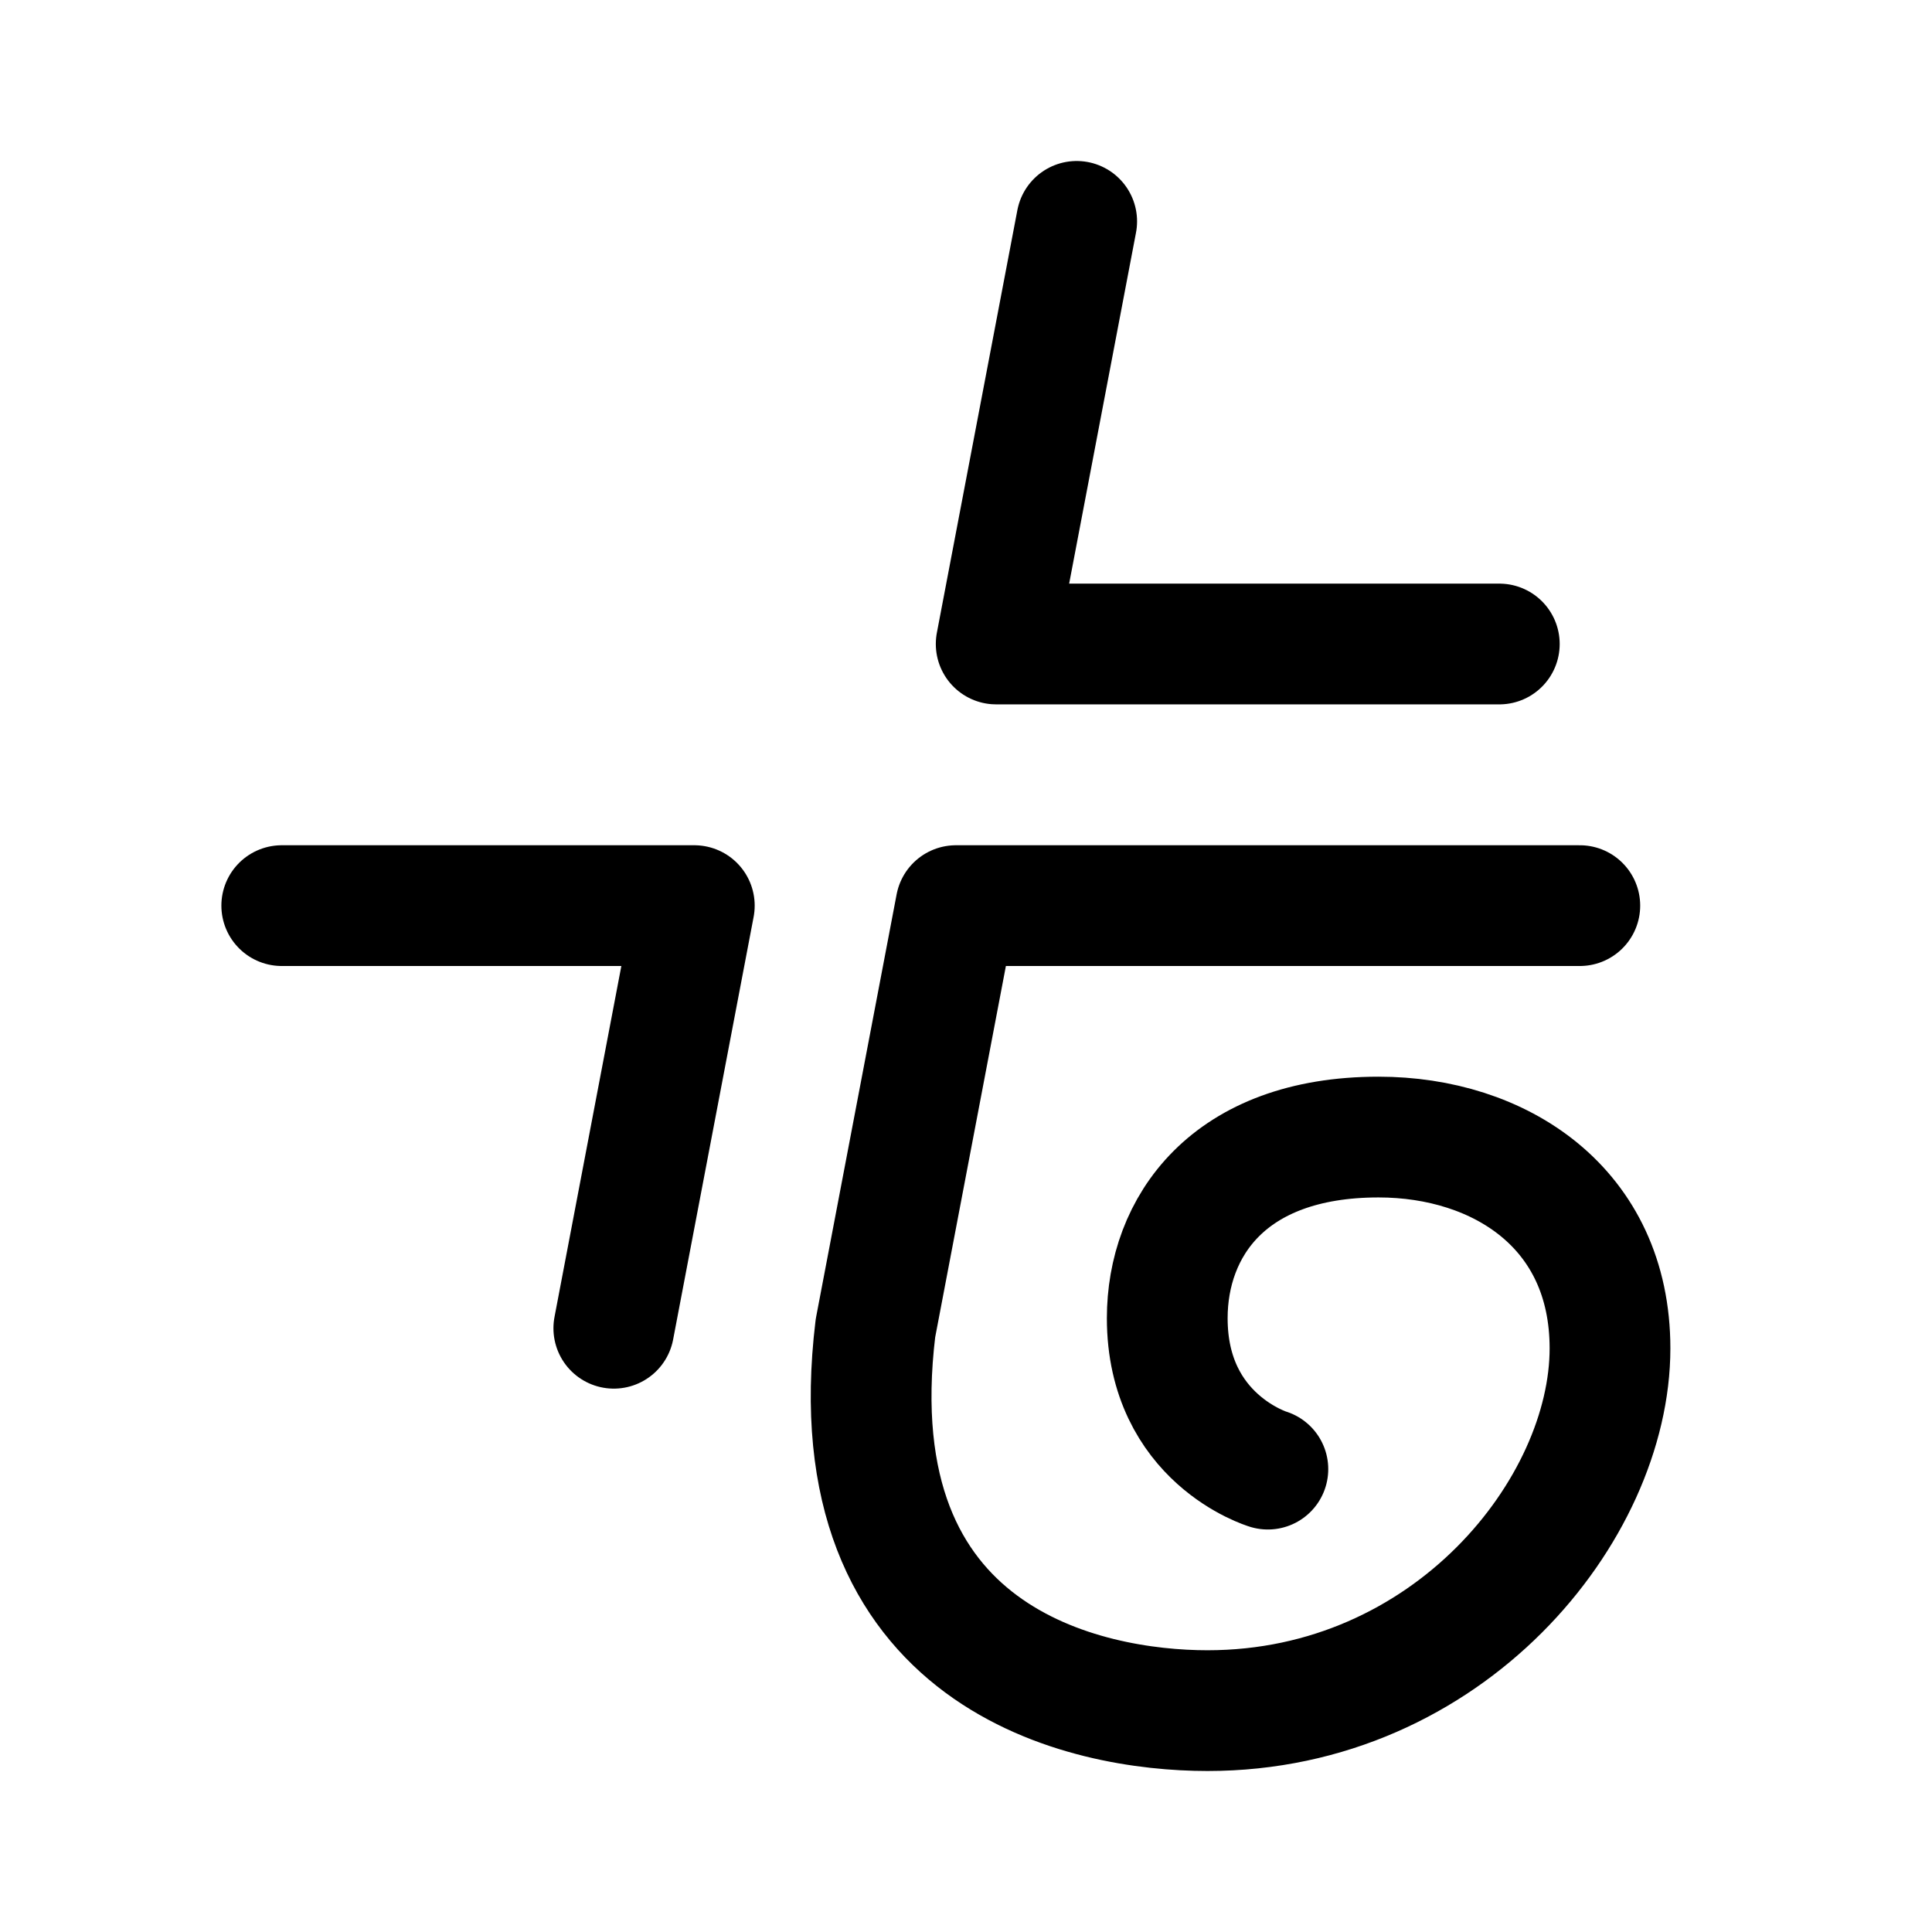 <svg width="192" height="192" viewBox="0 0 192 192" fill="none" xmlns="http://www.w3.org/2000/svg"><path d="M28 90h41l-8 42m59 38c24 0 40-20 40-36 0-14-11-21-23-21-15 0-21 9-21 18 0 12 10 15 10 15m23-82H99l8-42m50 68H95l-8 42m33 38c-12 0-37-5-33-38" stroke="#000" stroke-width="12" stroke-linecap="round" stroke-linejoin="round"/></svg>